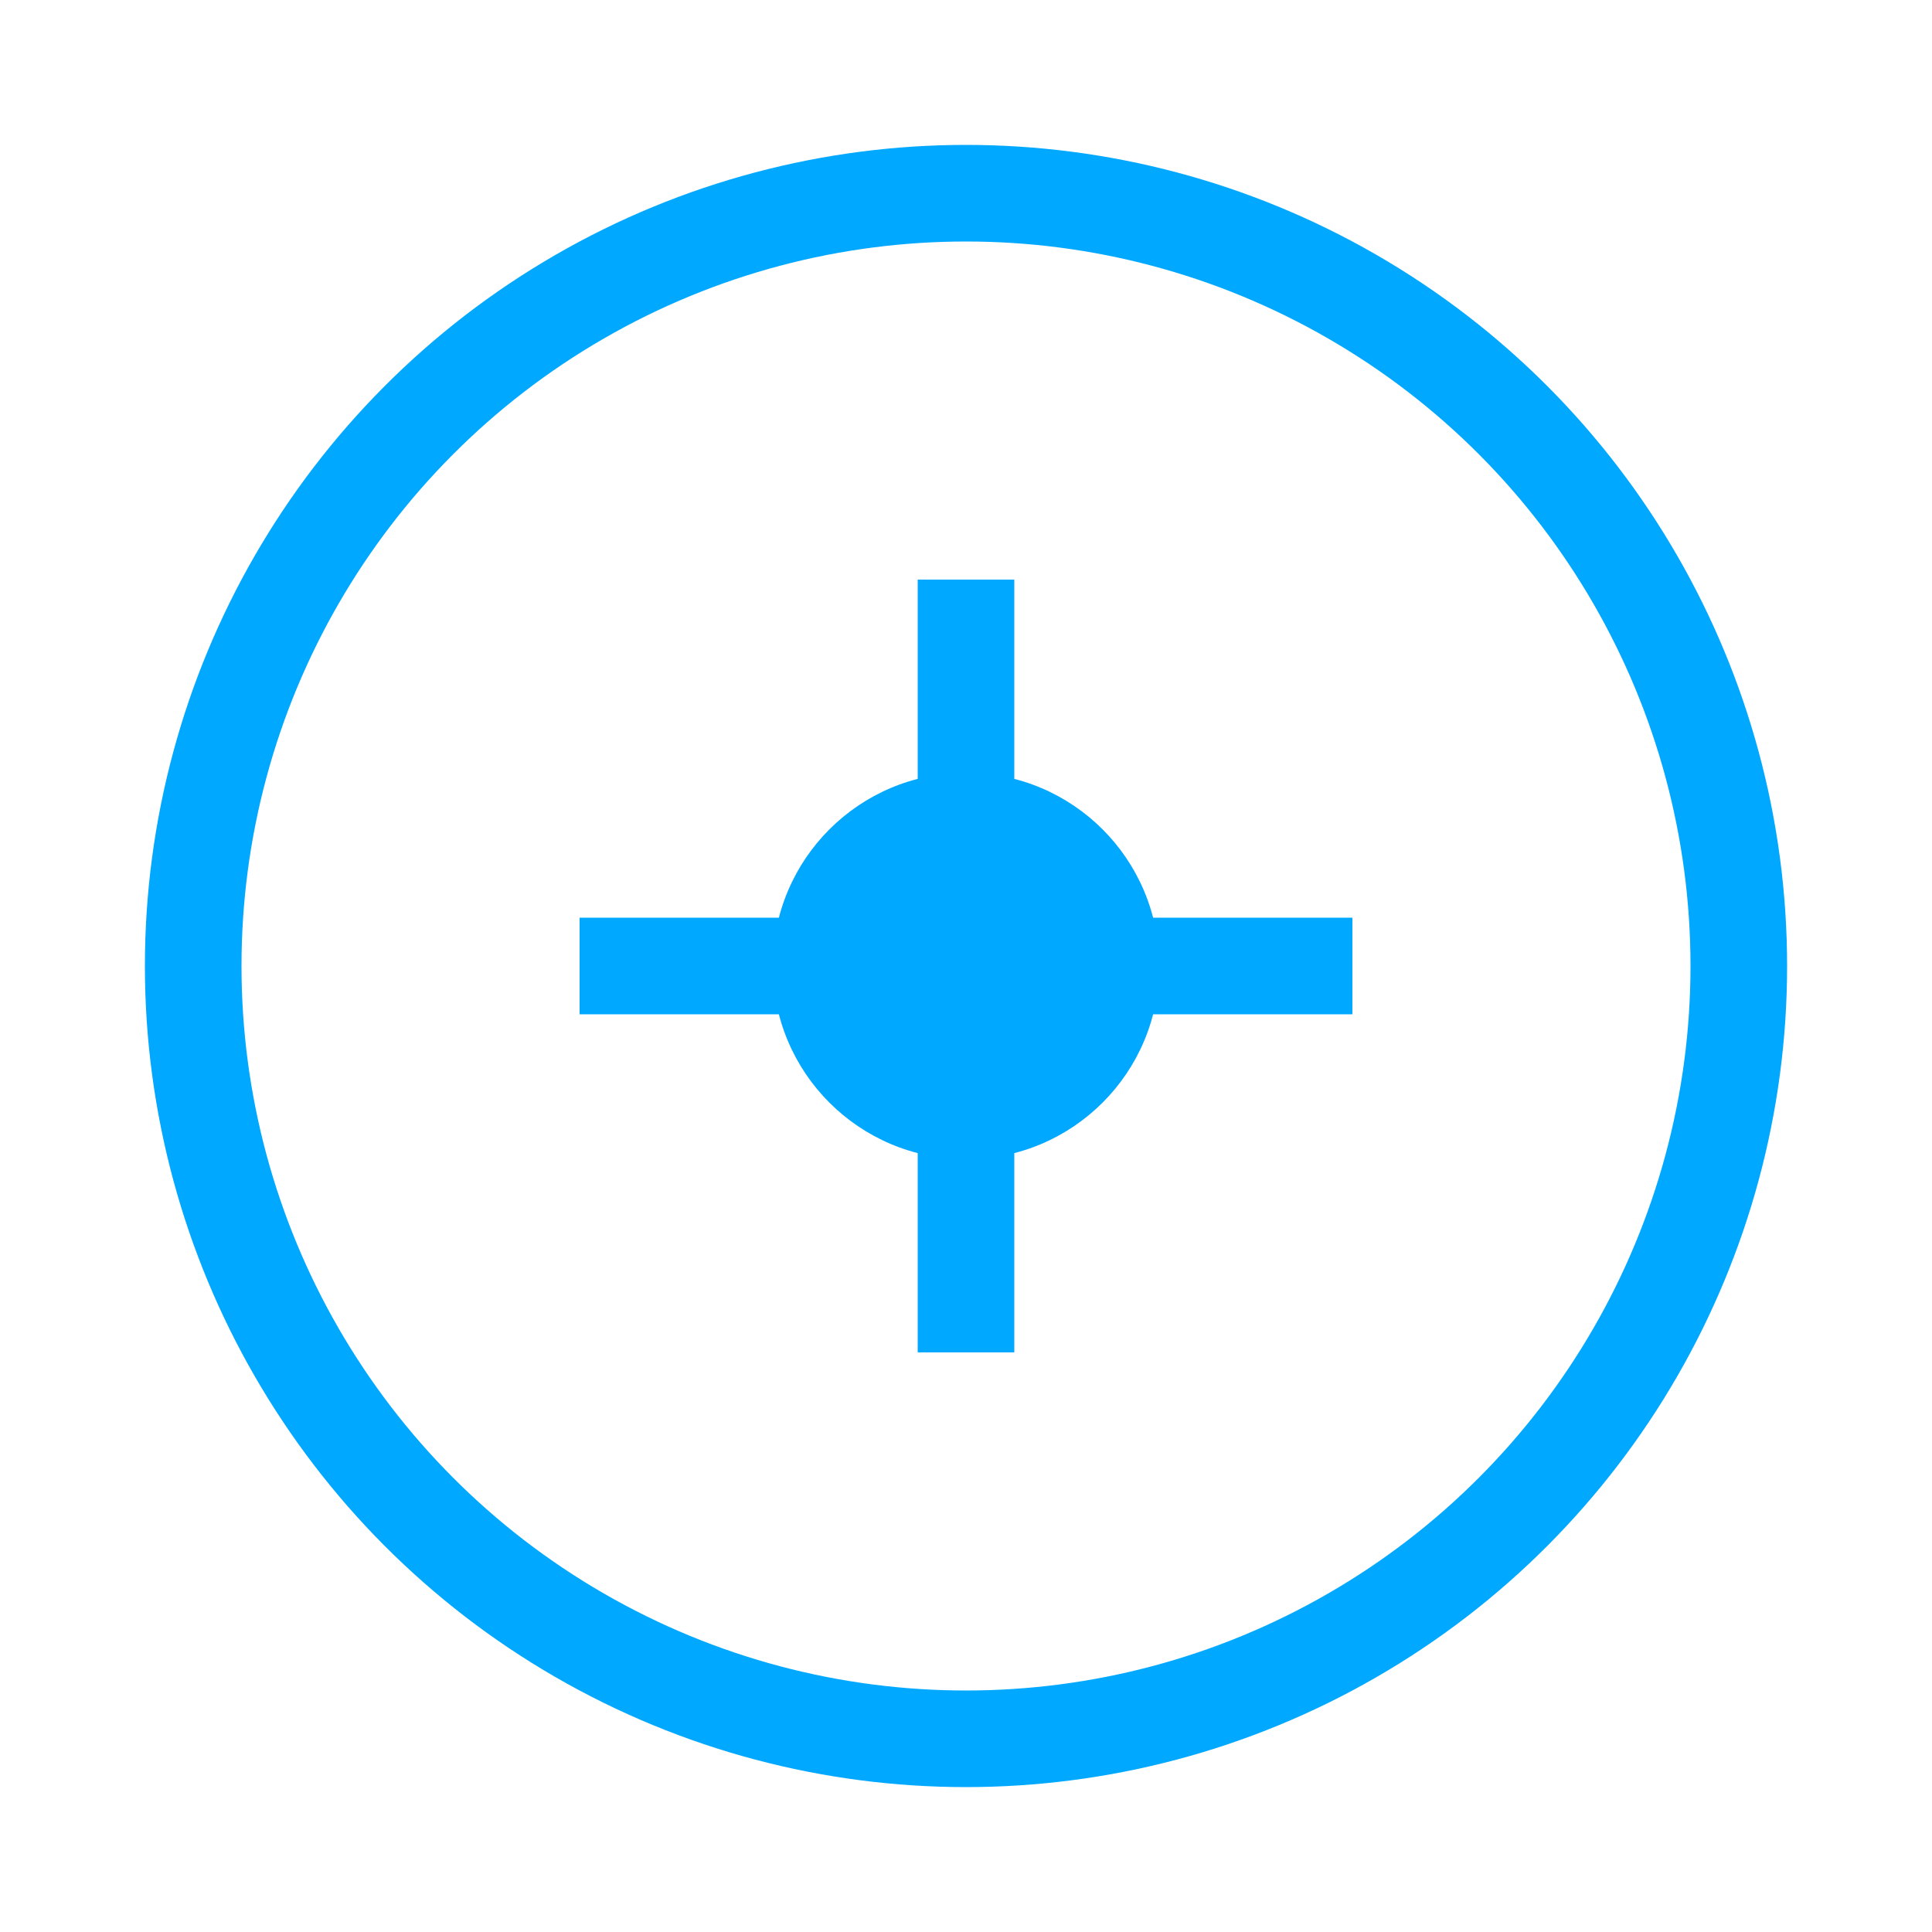 <?xml version="1.0" encoding="UTF-8"?>
<svg width="100" height="100" version="1.1" viewBox="0 0 100 100" xmlns="http://www.w3.org/2000/svg">
 <circle cx="50" cy="50" r="40" fill="none" stroke="#00a8ff" stroke-width="5"/>
 <path d="M30,50 L70,50 M50,30 L50,70" stroke="#00a8ff" stroke-width="5"/>
 <circle cx="50" cy="50" r="10" fill="#00a8ff"/>
</svg> 